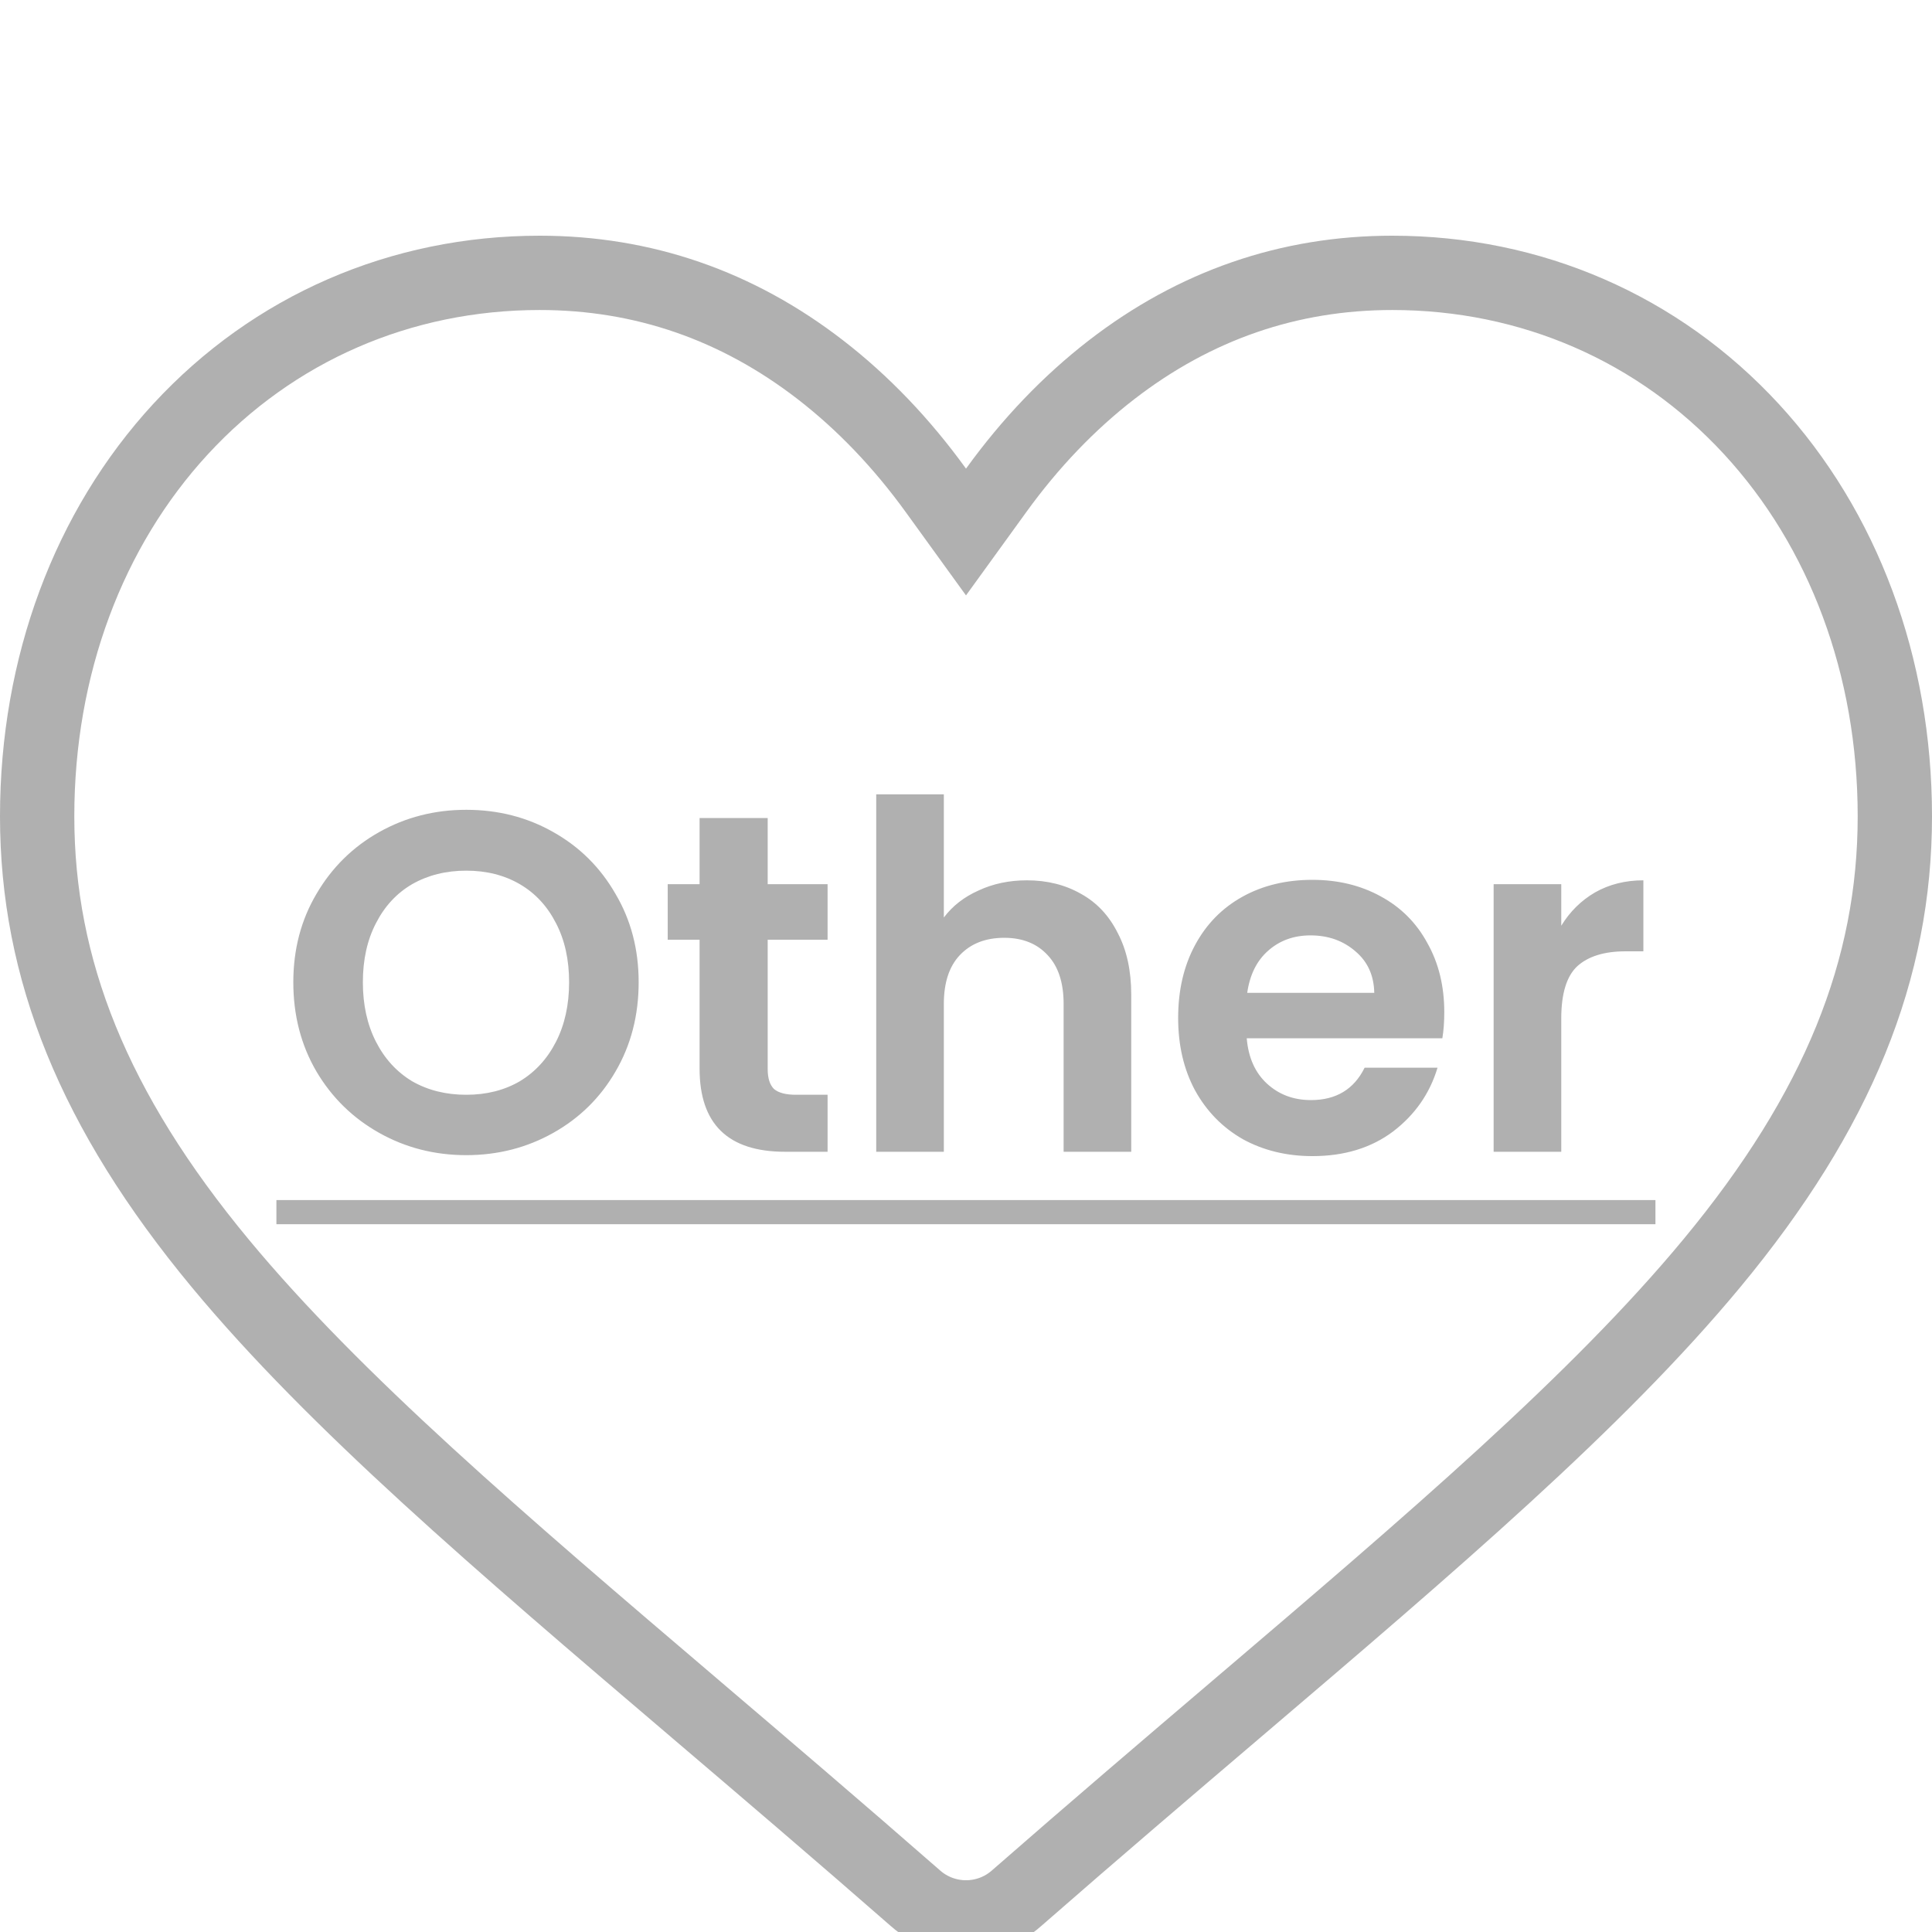 <svg width="104" height="104" viewBox="0 0 104 104" fill="none" xmlns="http://www.w3.org/2000/svg">
<g clip-path="url(#clip0_12_1376)">
<path d="M50.379 26.398L52 28.639L53.621 26.399C55.468 23.843 57.55 21.674 59.83 19.91C64.327 16.433 69.396 14.688 74.948 14.688C82.427 14.688 89.279 17.675 94.279 23.098C99.227 28.465 102 35.851 102 43.942C102 52.164 98.963 59.778 92.146 68.004L92.146 68.004C85.986 75.438 77.091 83.026 66.57 91.992L66.569 91.992L66.48 92.068C62.924 95.099 58.889 98.538 54.702 102.199L54.701 102.2C53.956 102.853 52.996 103.214 52 103.214C51.004 103.214 50.045 102.853 49.297 102.199L49.296 102.198C45.079 98.51 41.018 95.05 37.444 92.004L37.433 91.994L37.433 91.994C26.91 83.027 18.015 75.438 11.855 68.005C5.037 59.778 2 52.163 2 43.943C2 35.851 4.773 28.465 9.72 23.098C14.72 17.675 21.573 14.688 29.052 14.688C34.604 14.688 39.673 16.433 44.169 19.91L44.169 19.91C46.45 21.674 48.532 23.844 50.379 26.398Z" stroke="#B0B0B0" stroke-width="4"/>
<path d="M25.097 62.182C23.398 62.182 21.838 61.783 20.417 60.986C18.996 60.189 17.869 59.088 17.037 57.684C16.205 56.263 15.789 54.659 15.789 52.874C15.789 51.106 16.205 49.52 17.037 48.116C17.869 46.695 18.996 45.585 20.417 44.788C21.838 43.991 23.398 43.592 25.097 43.592C26.813 43.592 28.373 43.991 29.777 44.788C31.198 45.585 32.316 46.695 33.131 48.116C33.963 49.52 34.379 51.106 34.379 52.874C34.379 54.659 33.963 56.263 33.131 57.684C32.316 59.088 31.198 60.189 29.777 60.986C28.356 61.783 26.796 62.182 25.097 62.182ZM25.097 58.932C26.189 58.932 27.151 58.689 27.983 58.204C28.815 57.701 29.465 56.991 29.933 56.072C30.401 55.153 30.635 54.087 30.635 52.874C30.635 51.661 30.401 50.603 29.933 49.702C29.465 48.783 28.815 48.081 27.983 47.596C27.151 47.111 26.189 46.868 25.097 46.868C24.005 46.868 23.034 47.111 22.185 47.596C21.353 48.081 20.703 48.783 20.235 49.702C19.767 50.603 19.533 51.661 19.533 52.874C19.533 54.087 19.767 55.153 20.235 56.072C20.703 56.991 21.353 57.701 22.185 58.204C23.034 58.689 24.005 58.932 25.097 58.932ZM41.325 50.586V57.554C41.325 58.039 41.438 58.395 41.663 58.62C41.906 58.828 42.304 58.932 42.859 58.932H44.549V62H42.261C39.193 62 37.659 60.509 37.659 57.528V50.586H35.943V47.596H37.659V44.034H41.325V47.596H44.549V50.586H41.325ZM55.279 47.388C56.371 47.388 57.342 47.631 58.191 48.116C59.04 48.584 59.699 49.286 60.167 50.222C60.652 51.141 60.895 52.25 60.895 53.55V62H57.255V54.044C57.255 52.9 56.969 52.025 56.397 51.418C55.825 50.794 55.045 50.482 54.057 50.482C53.052 50.482 52.254 50.794 51.665 51.418C51.093 52.025 50.807 52.9 50.807 54.044V62H47.167V42.76H50.807V49.39C51.275 48.766 51.899 48.281 52.679 47.934C53.459 47.57 54.326 47.388 55.279 47.388ZM77.746 54.486C77.746 55.006 77.712 55.474 77.642 55.89H67.112C67.199 56.93 67.563 57.745 68.204 58.334C68.846 58.923 69.635 59.218 70.57 59.218C71.922 59.218 72.885 58.637 73.457 57.476H77.382C76.966 58.863 76.169 60.007 74.99 60.908C73.812 61.792 72.365 62.234 70.648 62.234C69.262 62.234 68.014 61.931 66.904 61.324C65.812 60.7 64.954 59.825 64.331 58.698C63.724 57.571 63.42 56.271 63.42 54.798C63.42 53.307 63.724 51.999 64.331 50.872C64.937 49.745 65.787 48.879 66.879 48.272C67.971 47.665 69.227 47.362 70.648 47.362C72.018 47.362 73.24 47.657 74.314 48.246C75.406 48.835 76.247 49.676 76.837 50.768C77.443 51.843 77.746 53.082 77.746 54.486ZM73.977 53.446C73.959 52.51 73.621 51.765 72.963 51.21C72.304 50.638 71.498 50.352 70.544 50.352C69.643 50.352 68.88 50.629 68.257 51.184C67.65 51.721 67.277 52.475 67.138 53.446H73.977ZM84.043 49.832C84.511 49.069 85.118 48.471 85.863 48.038C86.626 47.605 87.493 47.388 88.463 47.388V51.21H87.501C86.357 51.21 85.491 51.479 84.901 52.016C84.329 52.553 84.043 53.489 84.043 54.824V62H80.403V47.596H84.043V49.832Z" fill="#B0B0B0"/>
<path d="M14.879 64.6H89.113V65.9H14.879V64.6Z" fill="#B0B0B0"/>
</g>
<defs>
<clipPath id="clip0_12_1376">
<rect width="104" height="104" fill="white"/>
</clipPath>
</defs>
</svg>
